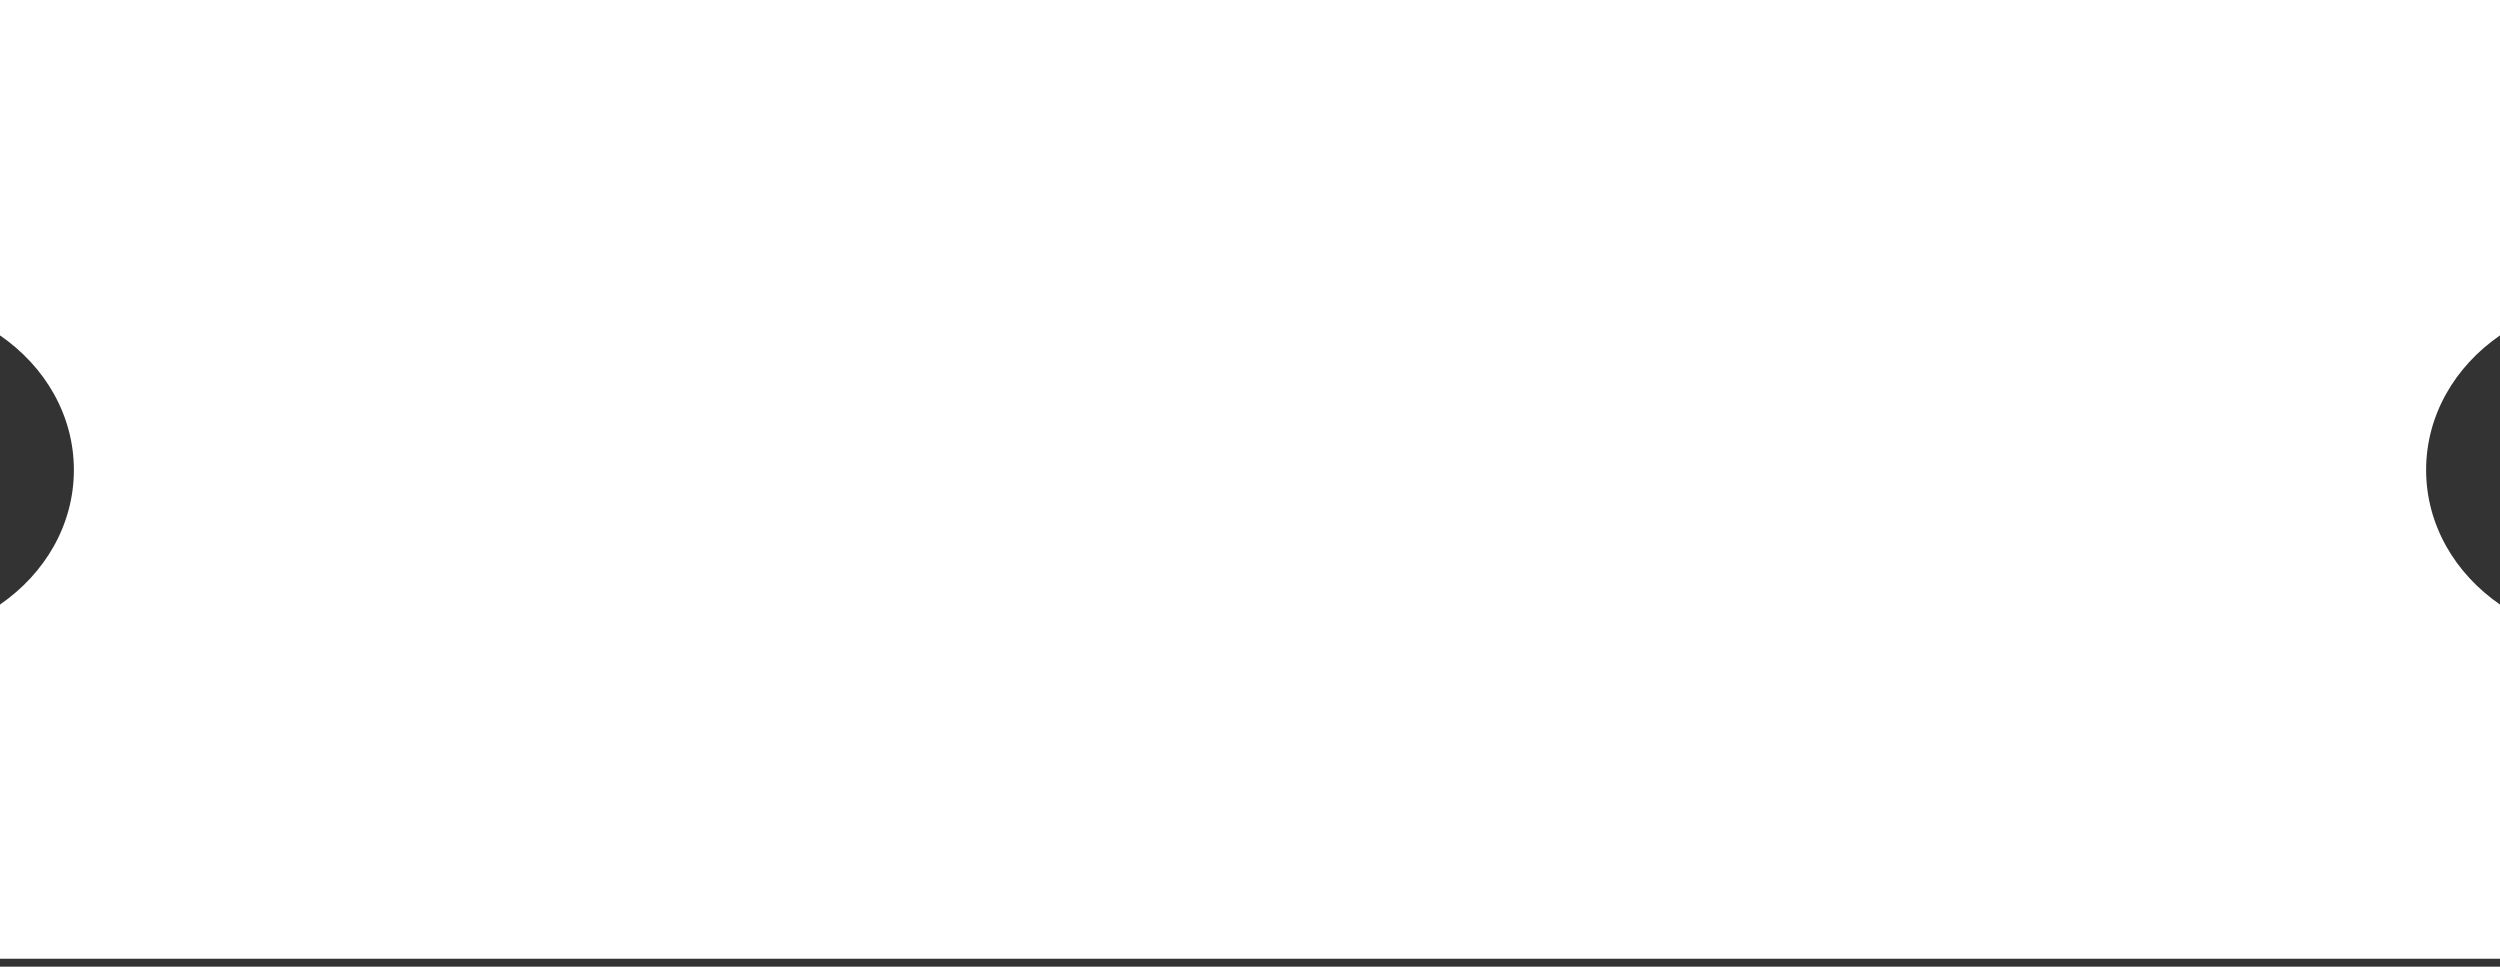 <svg width="150" height="58" viewBox="0 0 150 58" fill="none" xmlns="http://www.w3.org/2000/svg">
<rect x="0" y="0" width="150" height="58" fill="#333333" stroke="none"/>
<path d="M150 20.124C147.306 21.979 145.567 24.905 145.567 28.198C145.567 31.492 147.306 34.417 150 36.272V57.524L0 57.524L0 36.272C2.694 34.417 4.433 31.492 4.433 28.198C4.433 24.905 2.694 21.979 0 20.124L0 0L150 0V20.124Z" fill="white"/>
</svg>
